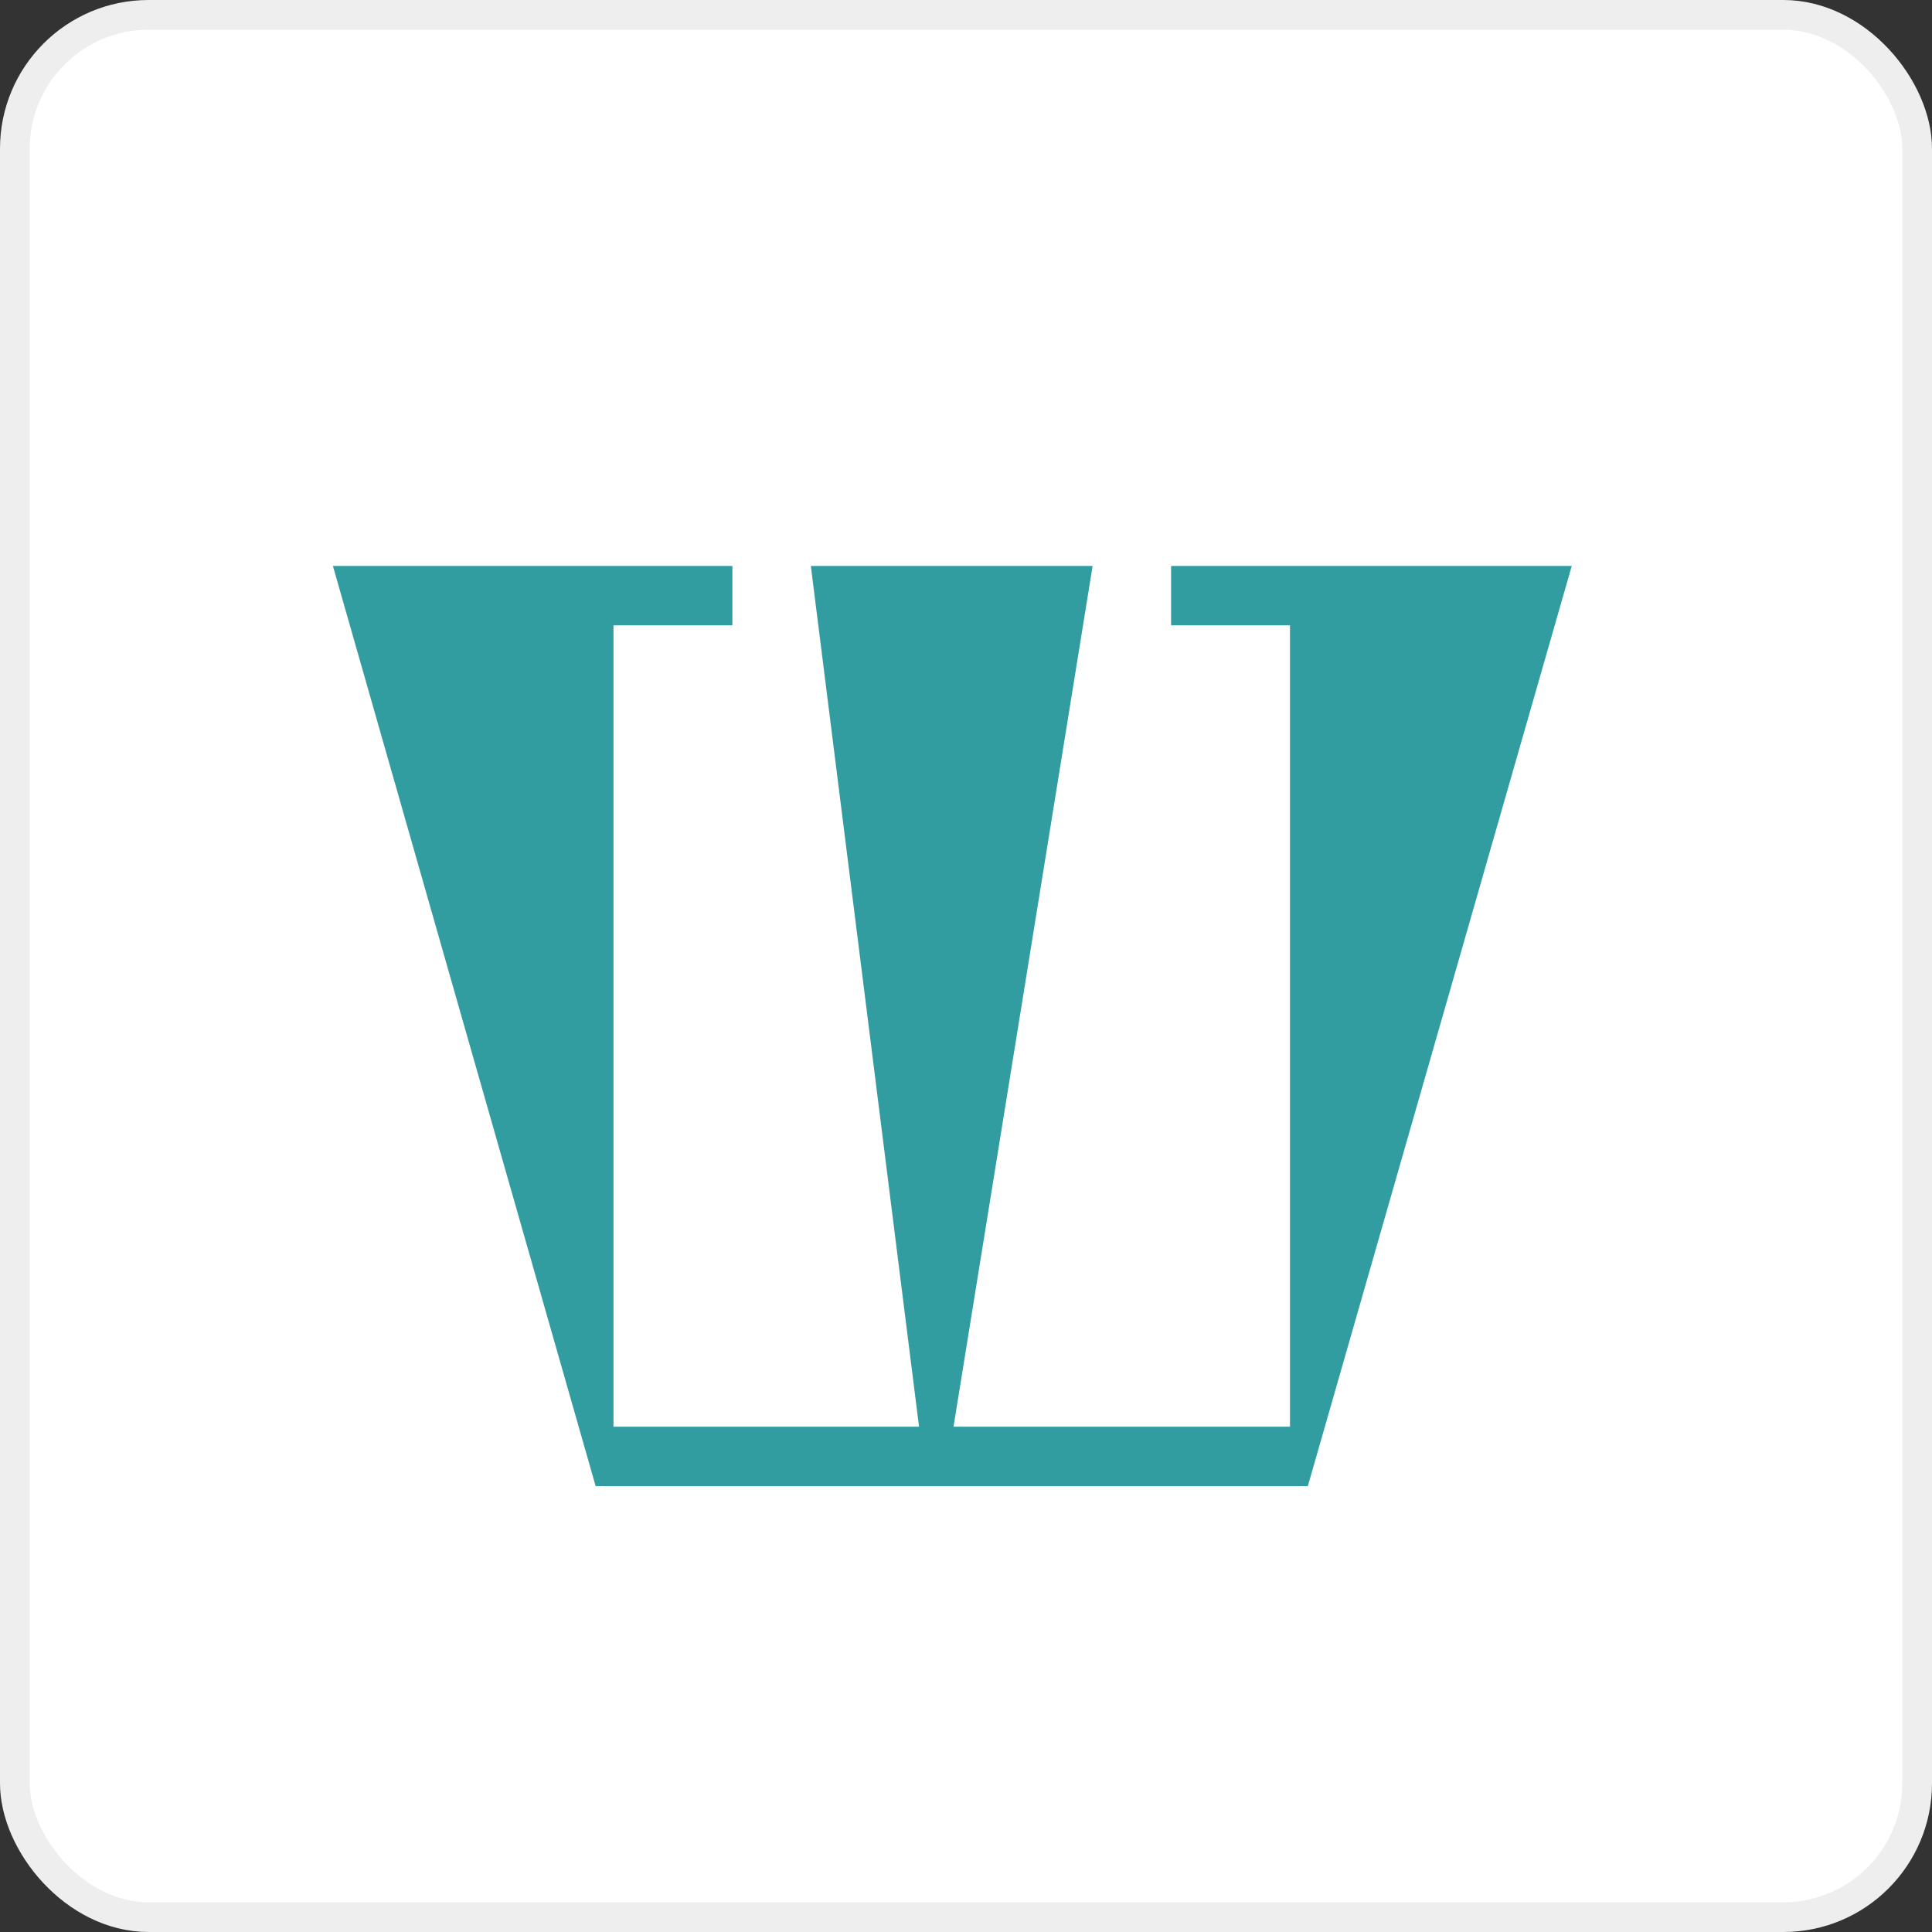 <svg width="65" height="65" viewBox="0 0 65 65" fill="none" xmlns="http://www.w3.org/2000/svg">
<rect x="0" y="0" width="65" height="65" fill="#333333" stroke="none"/>
<rect x="0.5" y="0.5" width="64" height="64" rx="4.5" fill="white" stroke="#EEEEEE"/>
<path d="M52.88 19.04L44 50H20.04L11.2 19.04H24.64V21.04H20.64V48H30.92L27.28 19.04H36.76L32.08 48H43.4V21.04H39.4V19.04H52.88Z" fill="#319DA0"/>
</svg>
